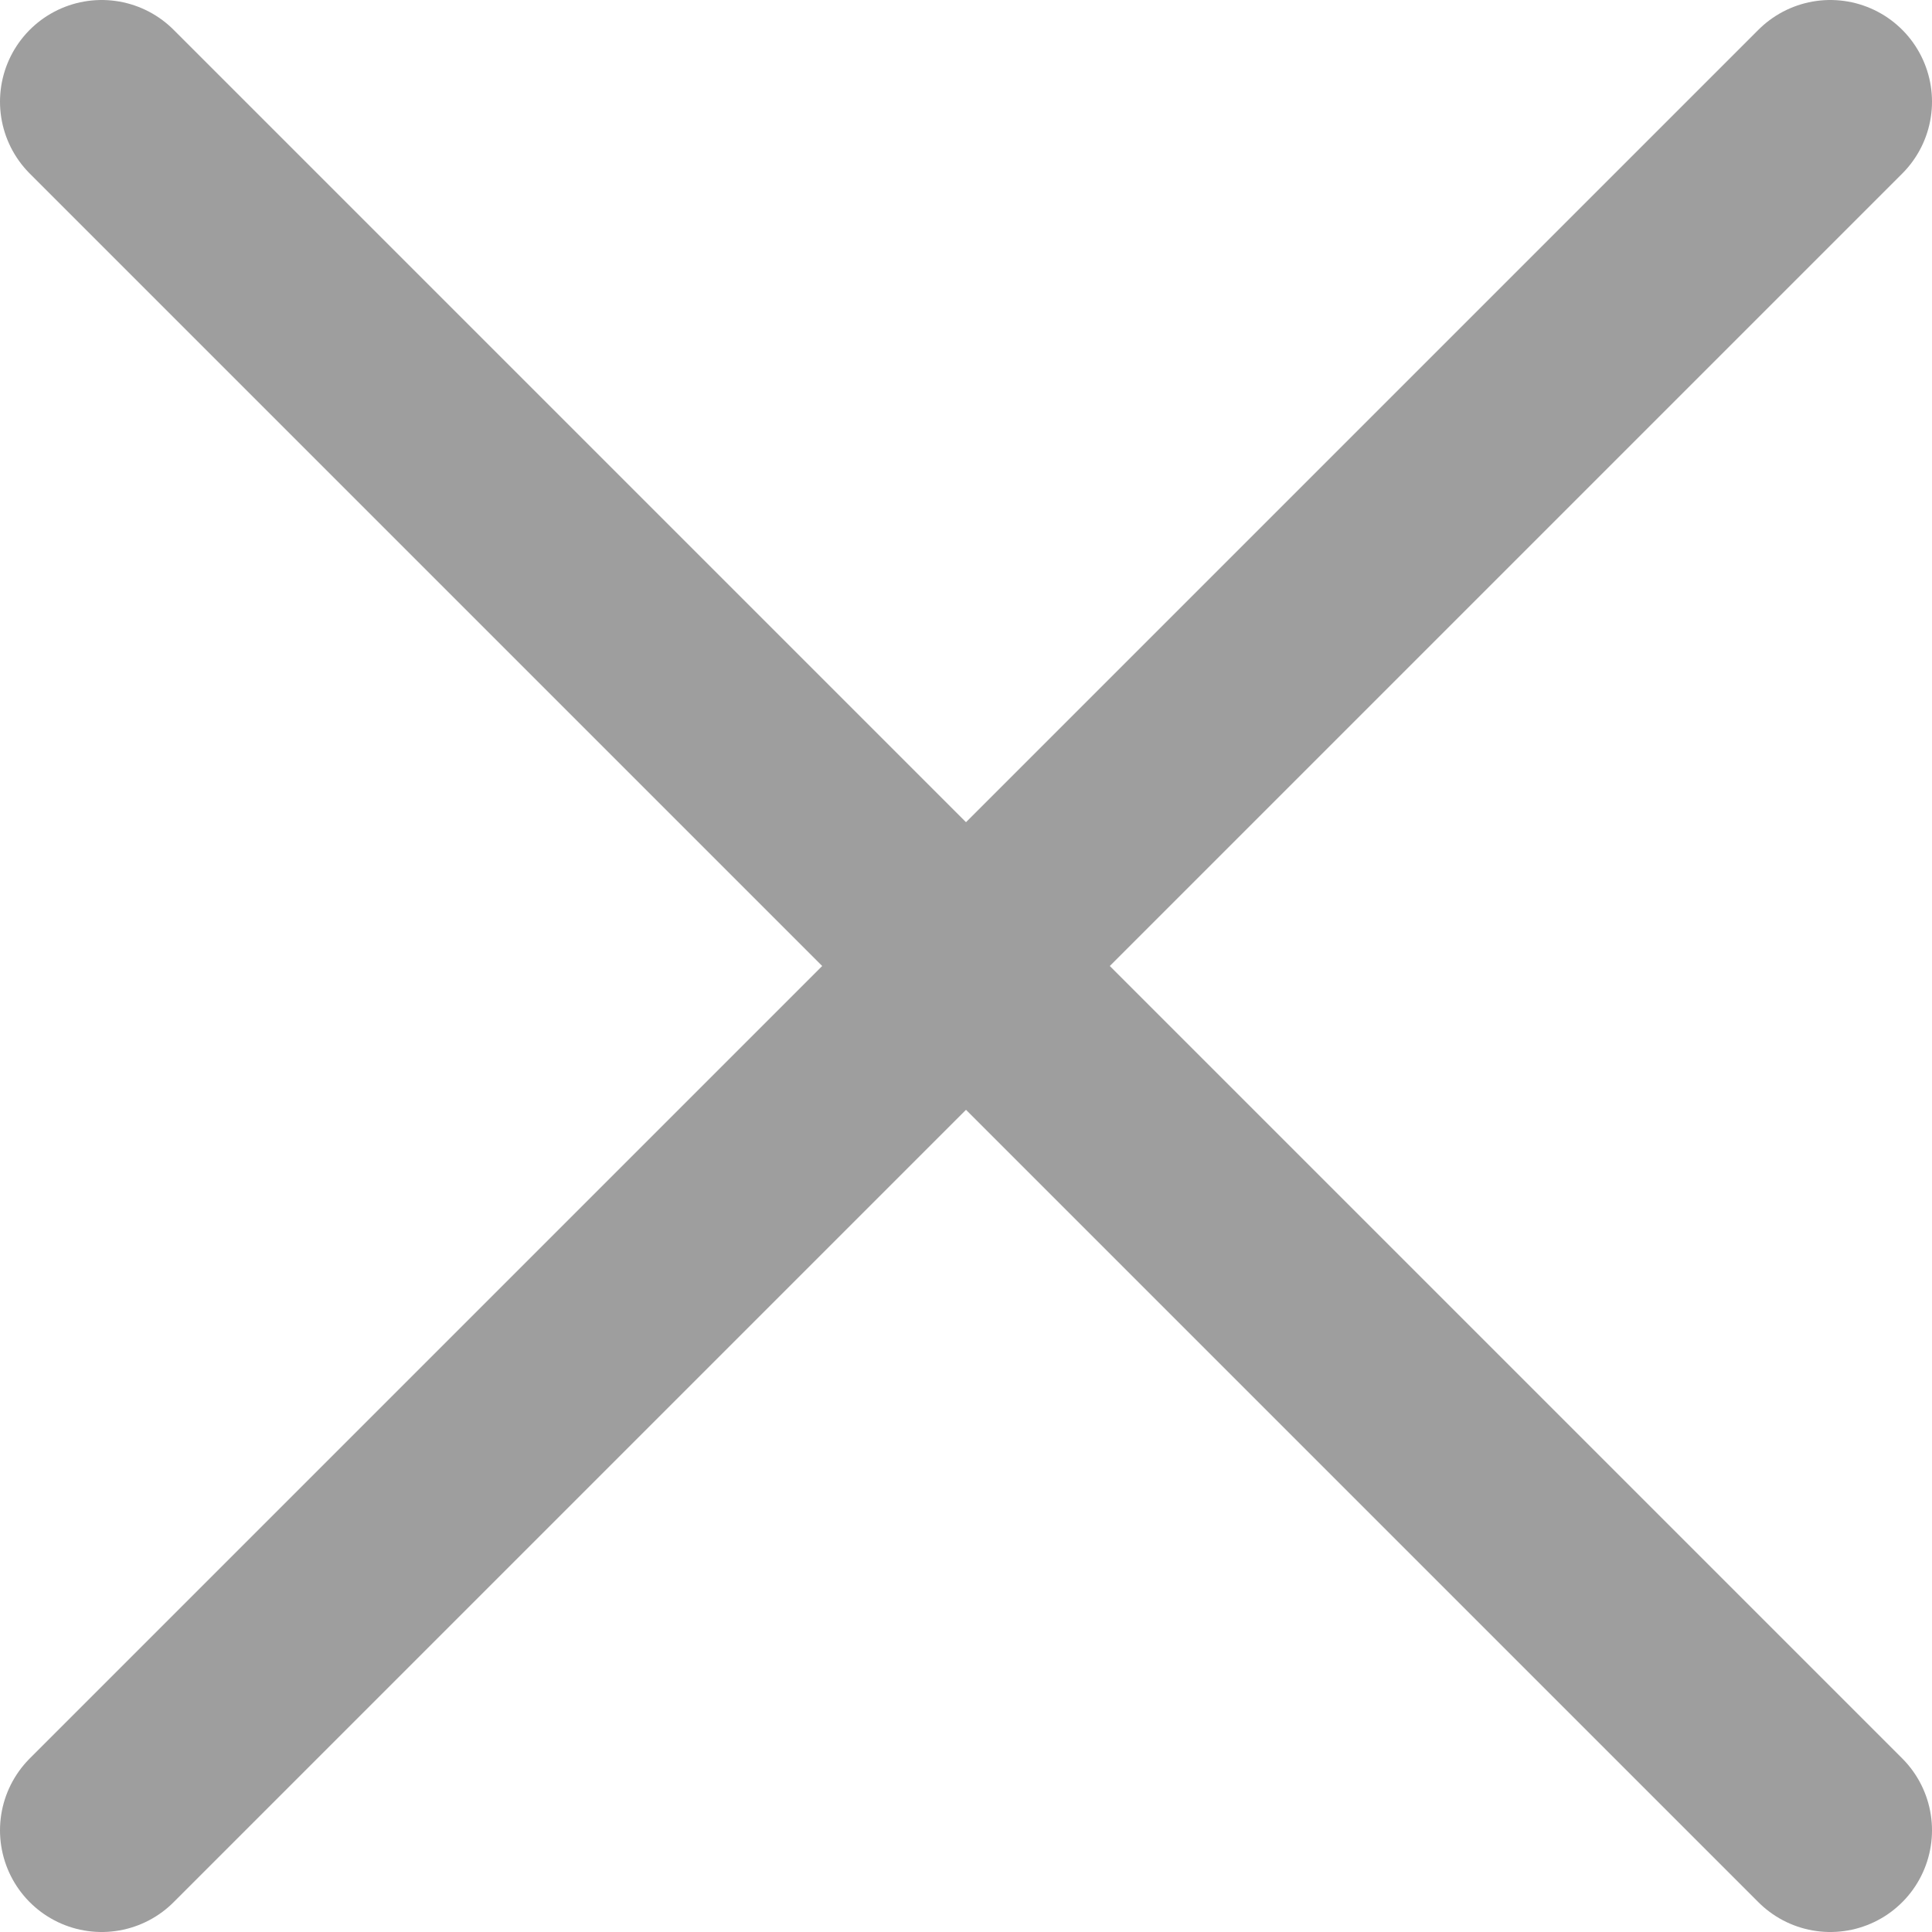 <svg width="19" height="19" viewBox="0 0 19 19" fill="none" xmlns="http://www.w3.org/2000/svg">
<path d="M1 18L18 1" stroke="#9E9E9E" stroke-width="2" stroke-linecap="round"/>
<path d="M18 18L1 1" stroke="#9E9E9E" stroke-width="2" stroke-linecap="round"/>
</svg>
